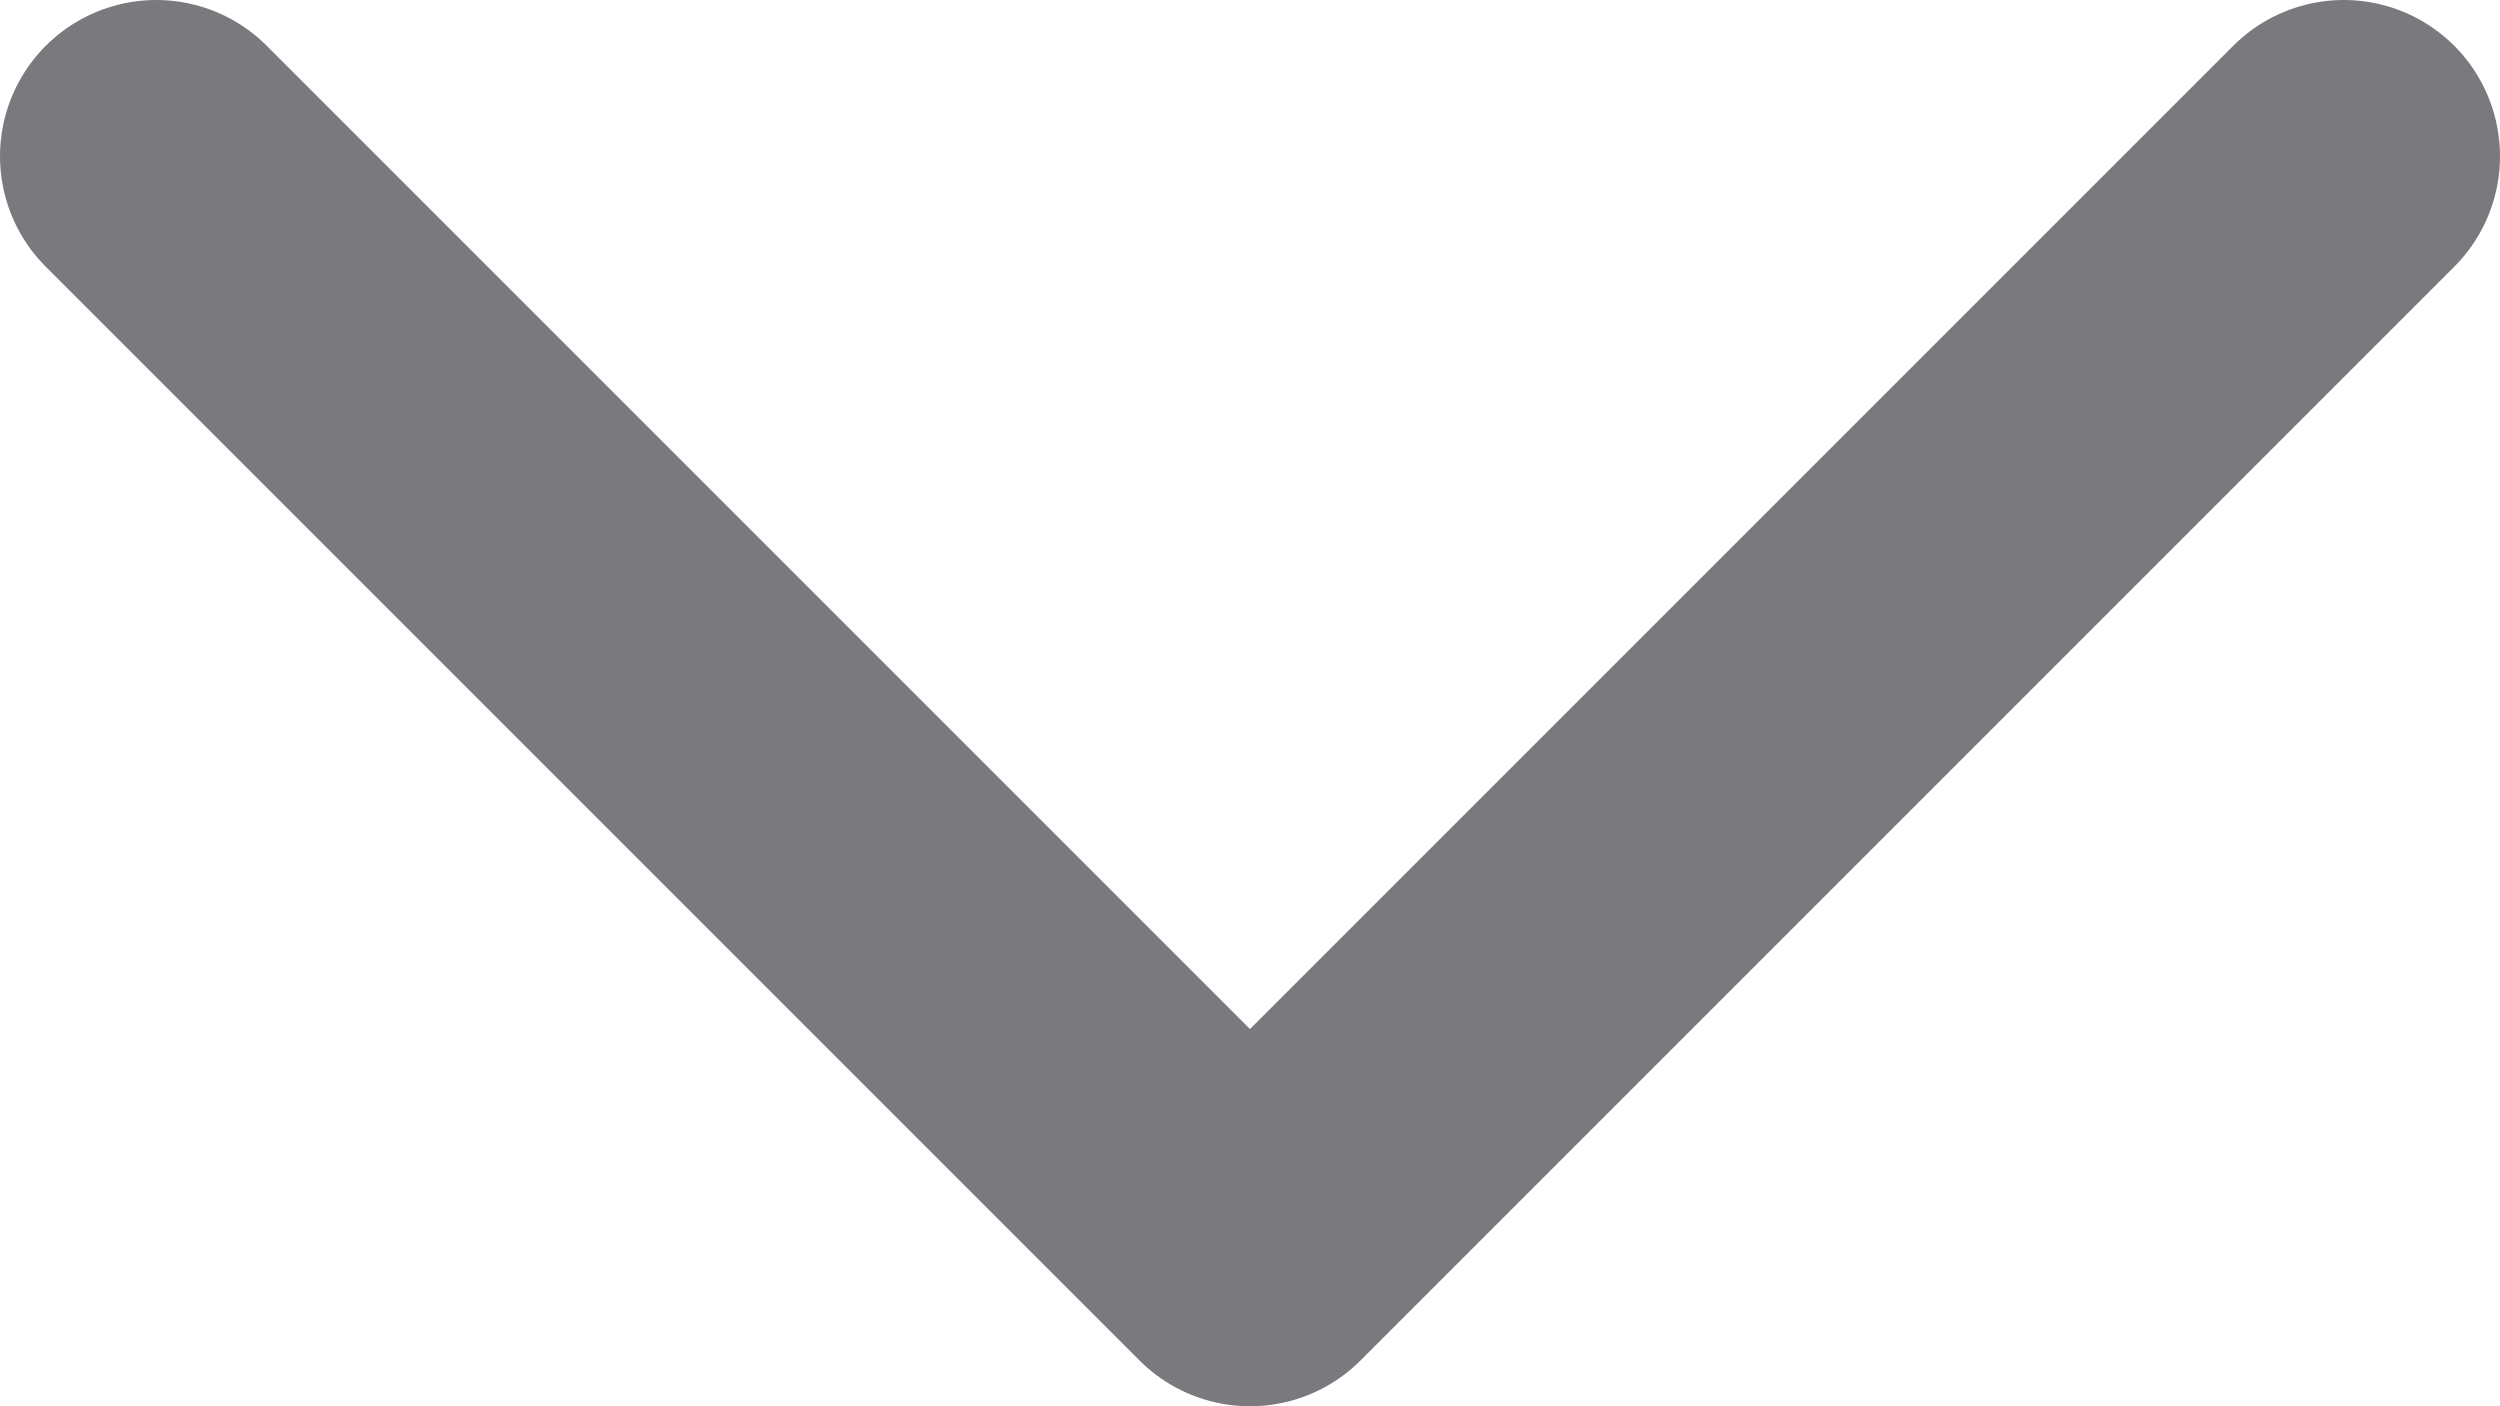 <svg width="16" height="9" viewBox="0 0 16 9" fill="none" xmlns="http://www.w3.org/2000/svg">
<g id="Arrow - Down 2">
<path id="Stroke 1" d="M15 1L8 8L1 1" stroke="#7A797D" stroke-width="2" stroke-miterlimit="10" stroke-linecap="round" stroke-linejoin="round"/>
</g>
</svg>
